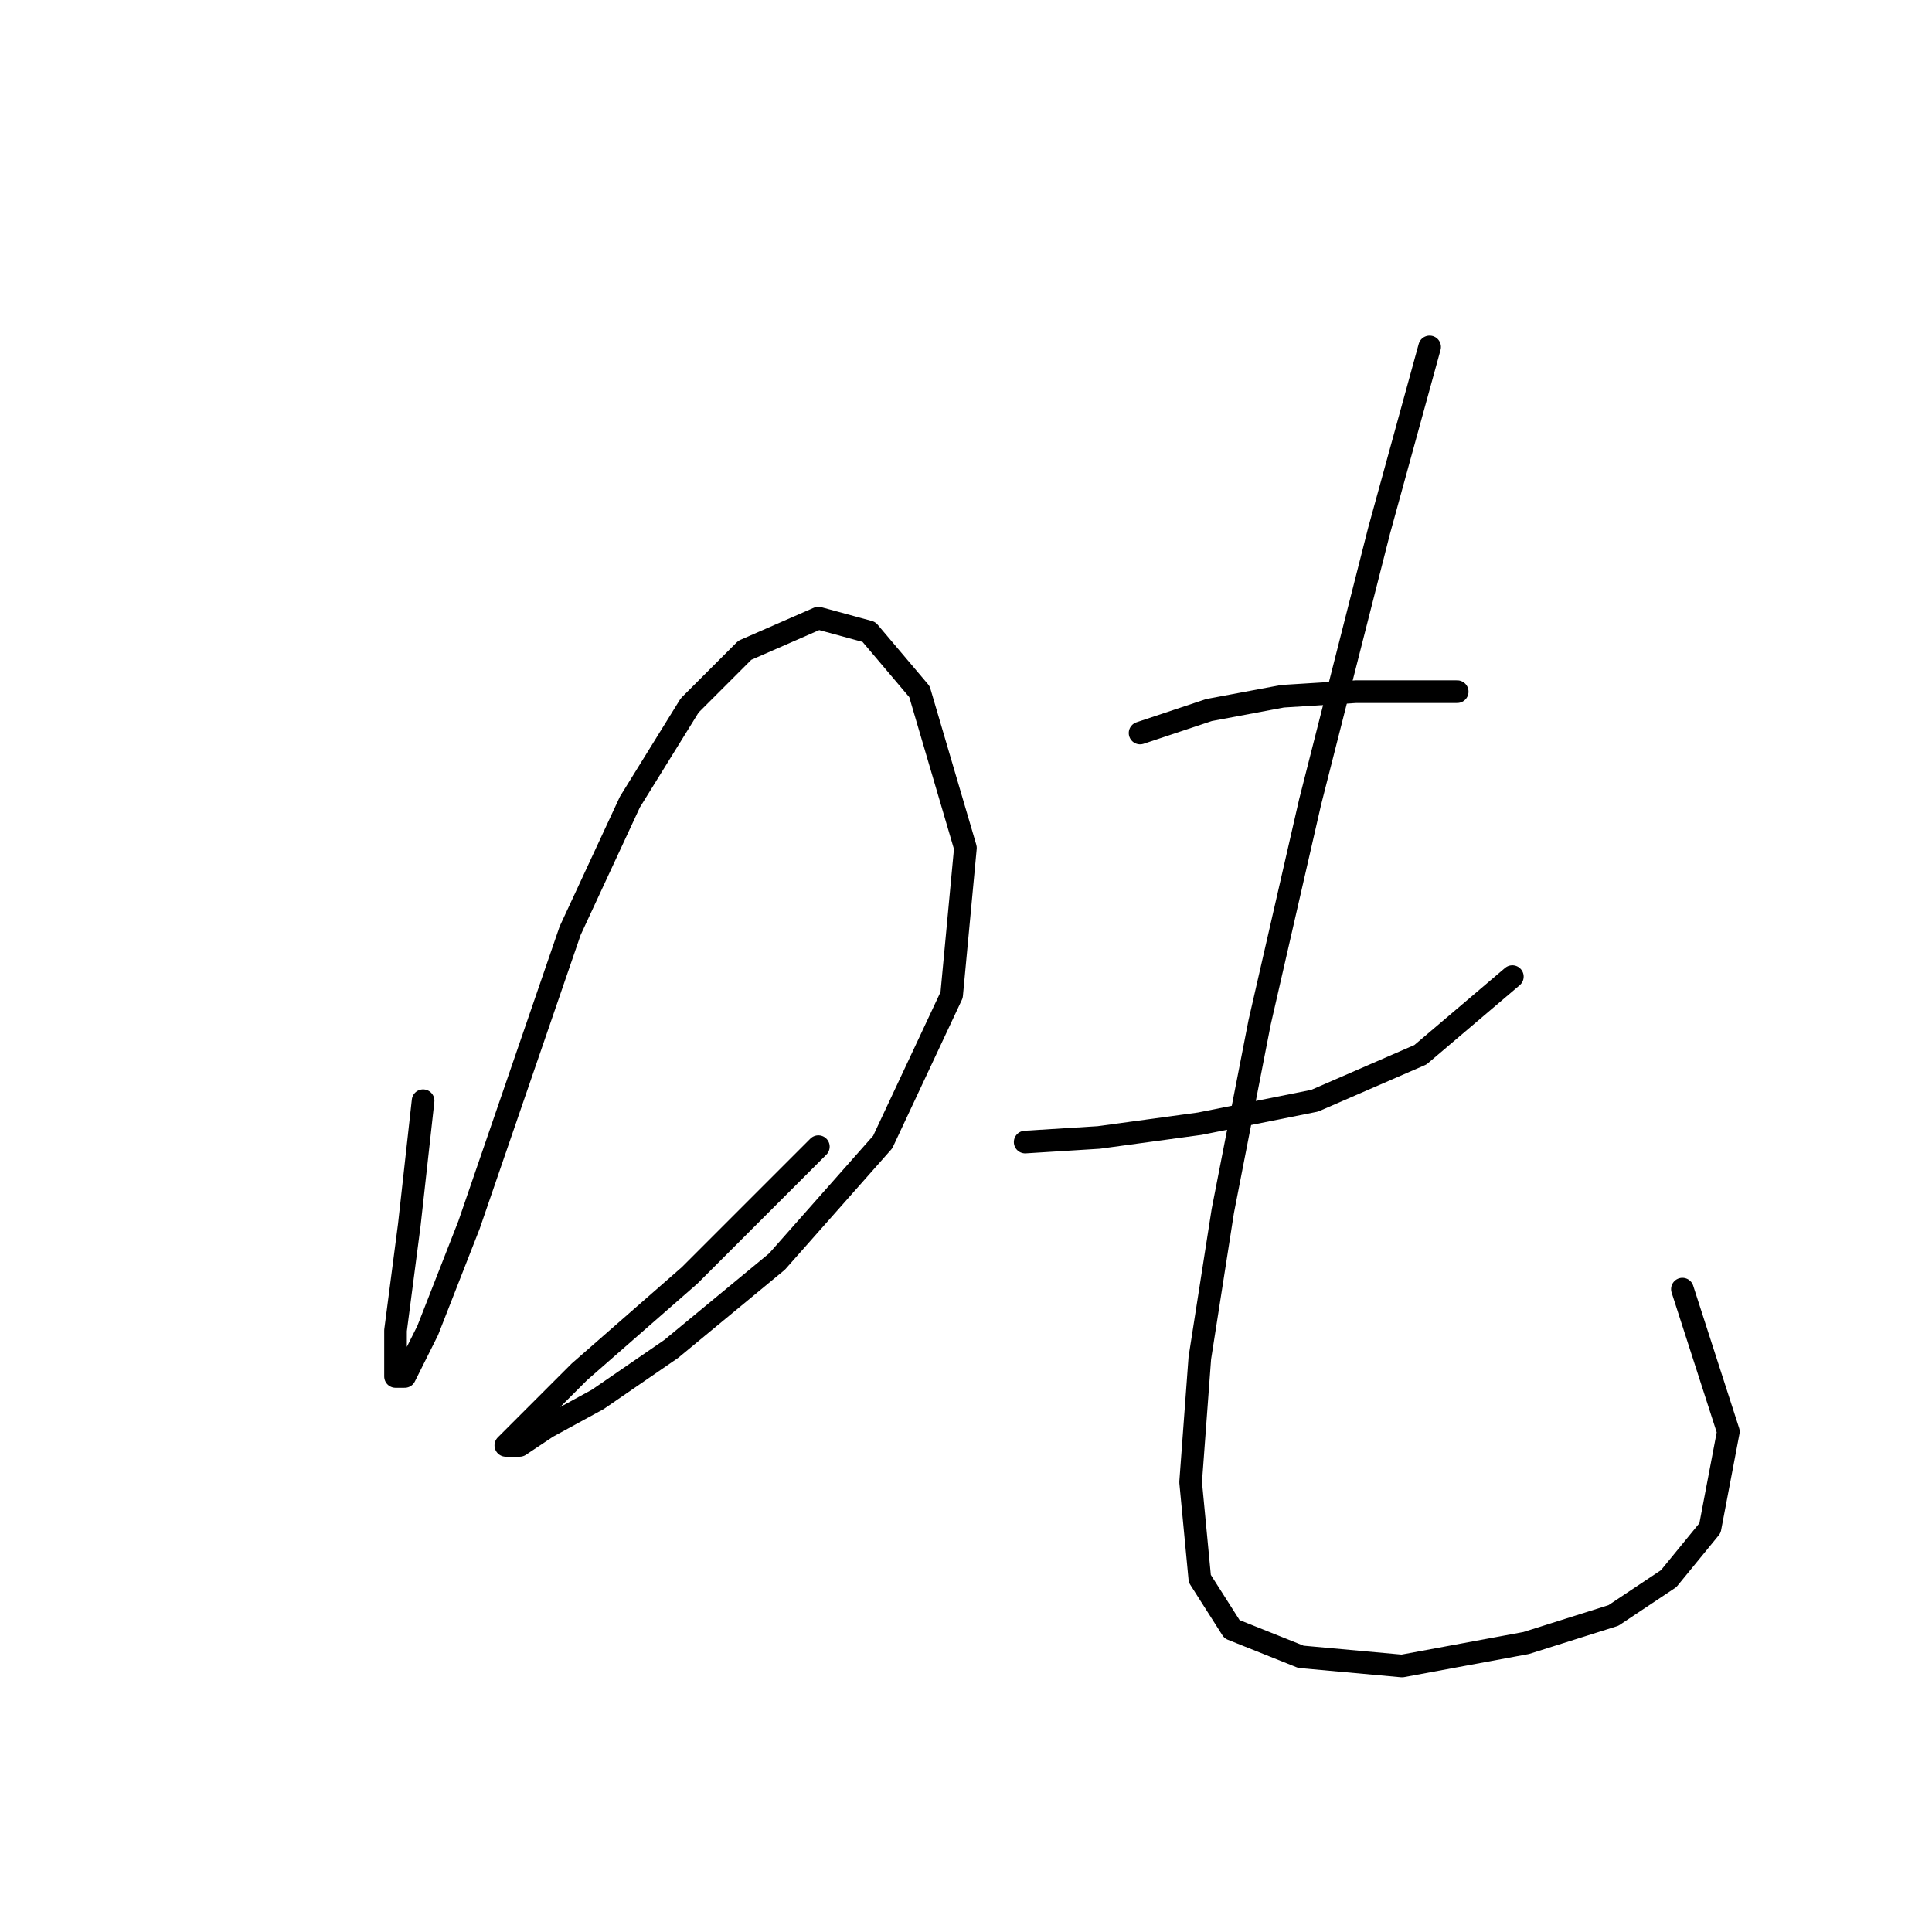 <?xml version="1.0" standalone="no"?>
    <svg width="256" height="256" xmlns="http://www.w3.org/2000/svg" version="1.1">
    <polyline stroke="black" stroke-width="3" stroke-linecap="round" fill="transparent" stroke-linejoin="round" points="56.062 145.848 54.235 162.291 52.408 176.298 52.408 182.388 53.626 182.388 56.671 176.298 62.152 162.291 68.851 142.803 75.55 123.315 83.467 106.263 91.384 93.474 98.692 86.166 108.436 81.903 115.135 83.73 121.834 91.647 127.924 112.353 126.097 131.841 116.962 151.329 102.955 167.163 88.948 178.734 79.204 185.432 72.505 189.086 68.851 191.522 67.024 191.522 70.069 188.477 76.768 181.779 91.384 168.99 108.436 151.938 108.436 151.938 " />
        <polyline stroke="black" stroke-width="3" stroke-linecap="round" fill="transparent" stroke-linejoin="round" points="151.066 97.128 160.201 94.083 169.945 92.256 179.689 91.647 186.996 91.647 193.086 91.647 193.086 91.647 " />
        <polyline stroke="black" stroke-width="3" stroke-linecap="round" fill="transparent" stroke-linejoin="round" points="135.841 151.329 145.585 150.72 158.983 148.893 174.208 145.848 188.214 139.758 200.394 129.405 200.394 129.405 " />
        <polyline stroke="black" stroke-width="3" stroke-linecap="round" fill="transparent" stroke-linejoin="round" points="189.432 45.972 182.734 70.332 173.599 106.263 166.9 135.495 162.028 160.464 158.983 179.952 157.765 196.394 158.983 209.183 163.246 215.882 172.381 219.536 185.779 220.754 202.221 217.709 213.792 214.055 221.1 209.183 226.581 202.484 229.017 189.695 222.927 170.817 222.927 170.817 " />
        </svg>